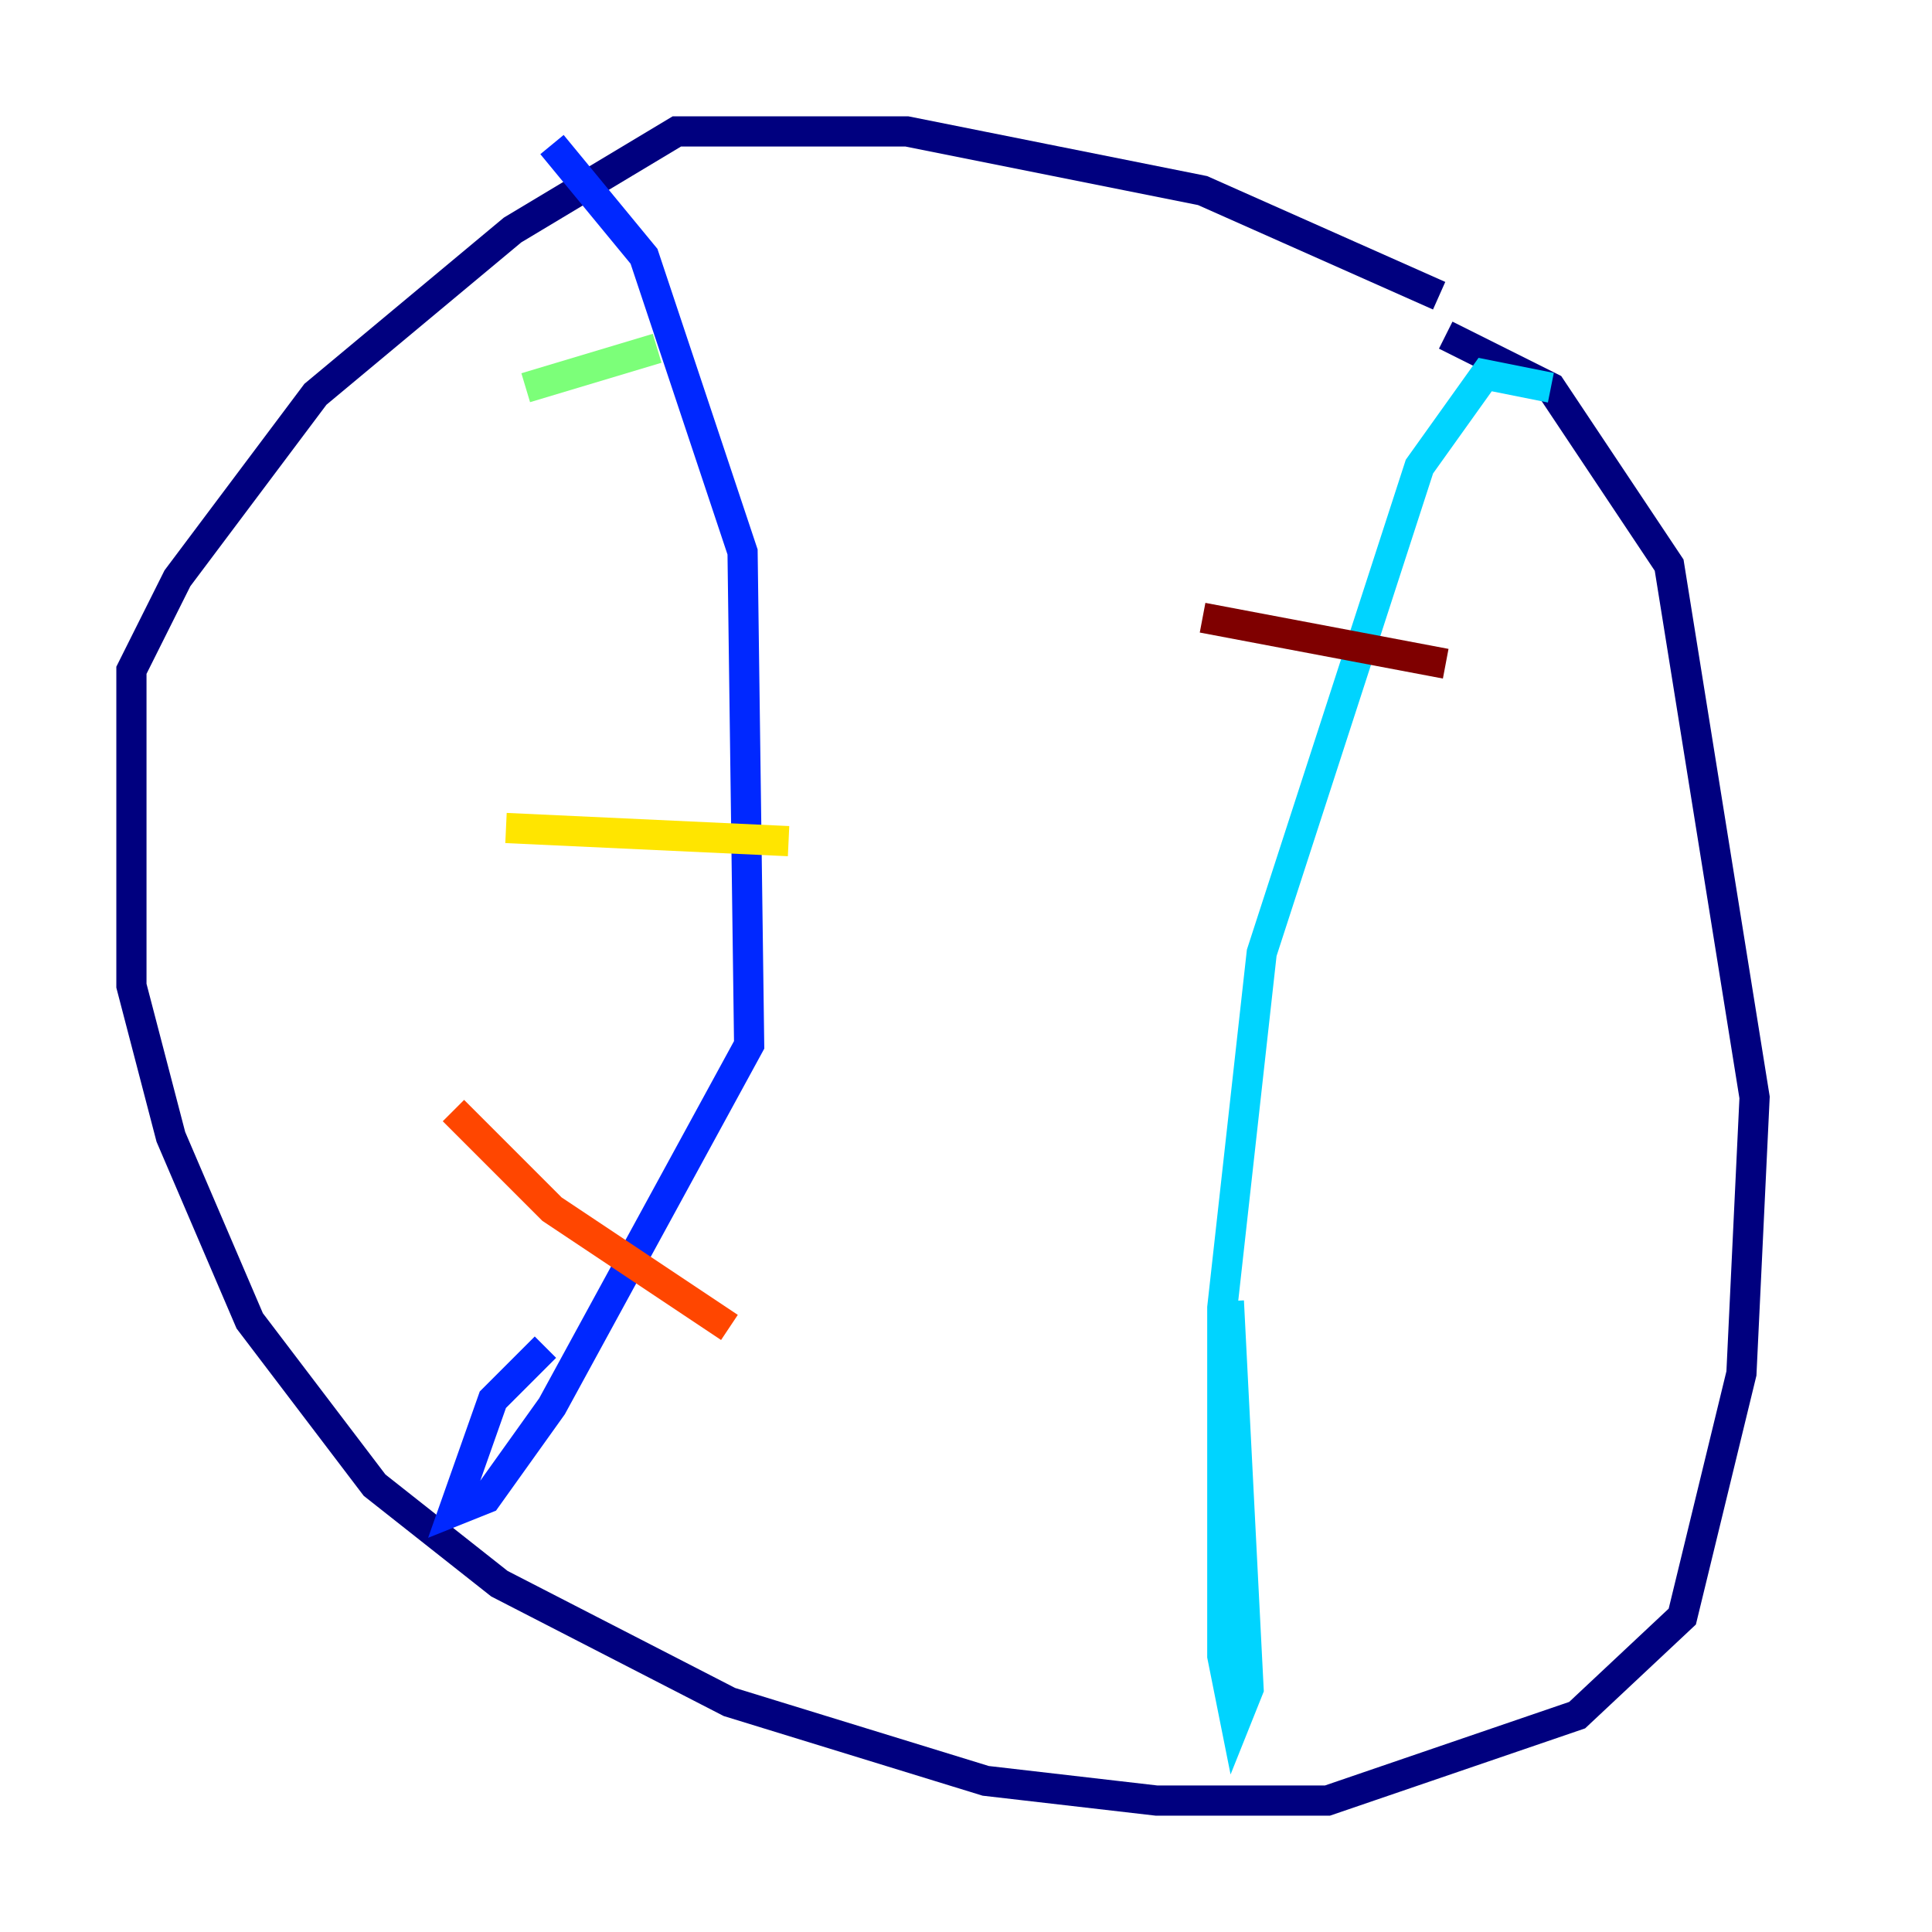 <?xml version="1.0" encoding="utf-8" ?>
<svg baseProfile="tiny" height="128" version="1.2" viewBox="0,0,128,128" width="128" xmlns="http://www.w3.org/2000/svg" xmlns:ev="http://www.w3.org/2001/xml-events" xmlns:xlink="http://www.w3.org/1999/xlink"><defs /><polyline fill="none" points="95.347,19.592 79.674,12.626 60.082,8.707 44.843,8.707 33.959,15.238 20.898,26.122 11.755,38.313 8.707,44.408 8.707,65.306 11.32,75.32 16.544,87.51 24.816,98.395 33.088,104.925 48.327,112.762 65.306,117.986 76.626,119.293 87.946,119.293 104.49,113.633 111.456,107.102 115.374,90.993 116.245,72.707 110.585,37.442 102.748,25.687 95.782,22.204" stroke="#00007f" stroke-width="2" /><polyline fill="none" points="36.571,9.578 42.667,16.98 49.197,36.571 49.633,69.225 36.571,93.17 32.218,99.265 30.041,100.136 32.653,92.735 36.136,89.252" stroke="#0028ff" stroke-width="2" /><polyline fill="none" points="102.748,25.687 98.395,24.816 94.041,30.912 83.592,63.129 80.98,86.639 80.98,109.714 81.85,114.068 82.721,111.891 81.415,86.204" stroke="#00d4ff" stroke-width="2" /><polyline fill="none" points="34.83,25.687 43.537,23.075" stroke="#7cff79" stroke-width="2" /><polyline fill="none" points="33.524,54.857 52.245,55.728" stroke="#ffe500" stroke-width="2" /><polyline fill="none" points="30.041,73.578 36.571,80.109 48.327,87.946" stroke="#ff4600" stroke-width="2" /><polyline fill="none" points="95.782,43.973 79.674,40.925" stroke="#7f0000" stroke-width="2" /></svg>